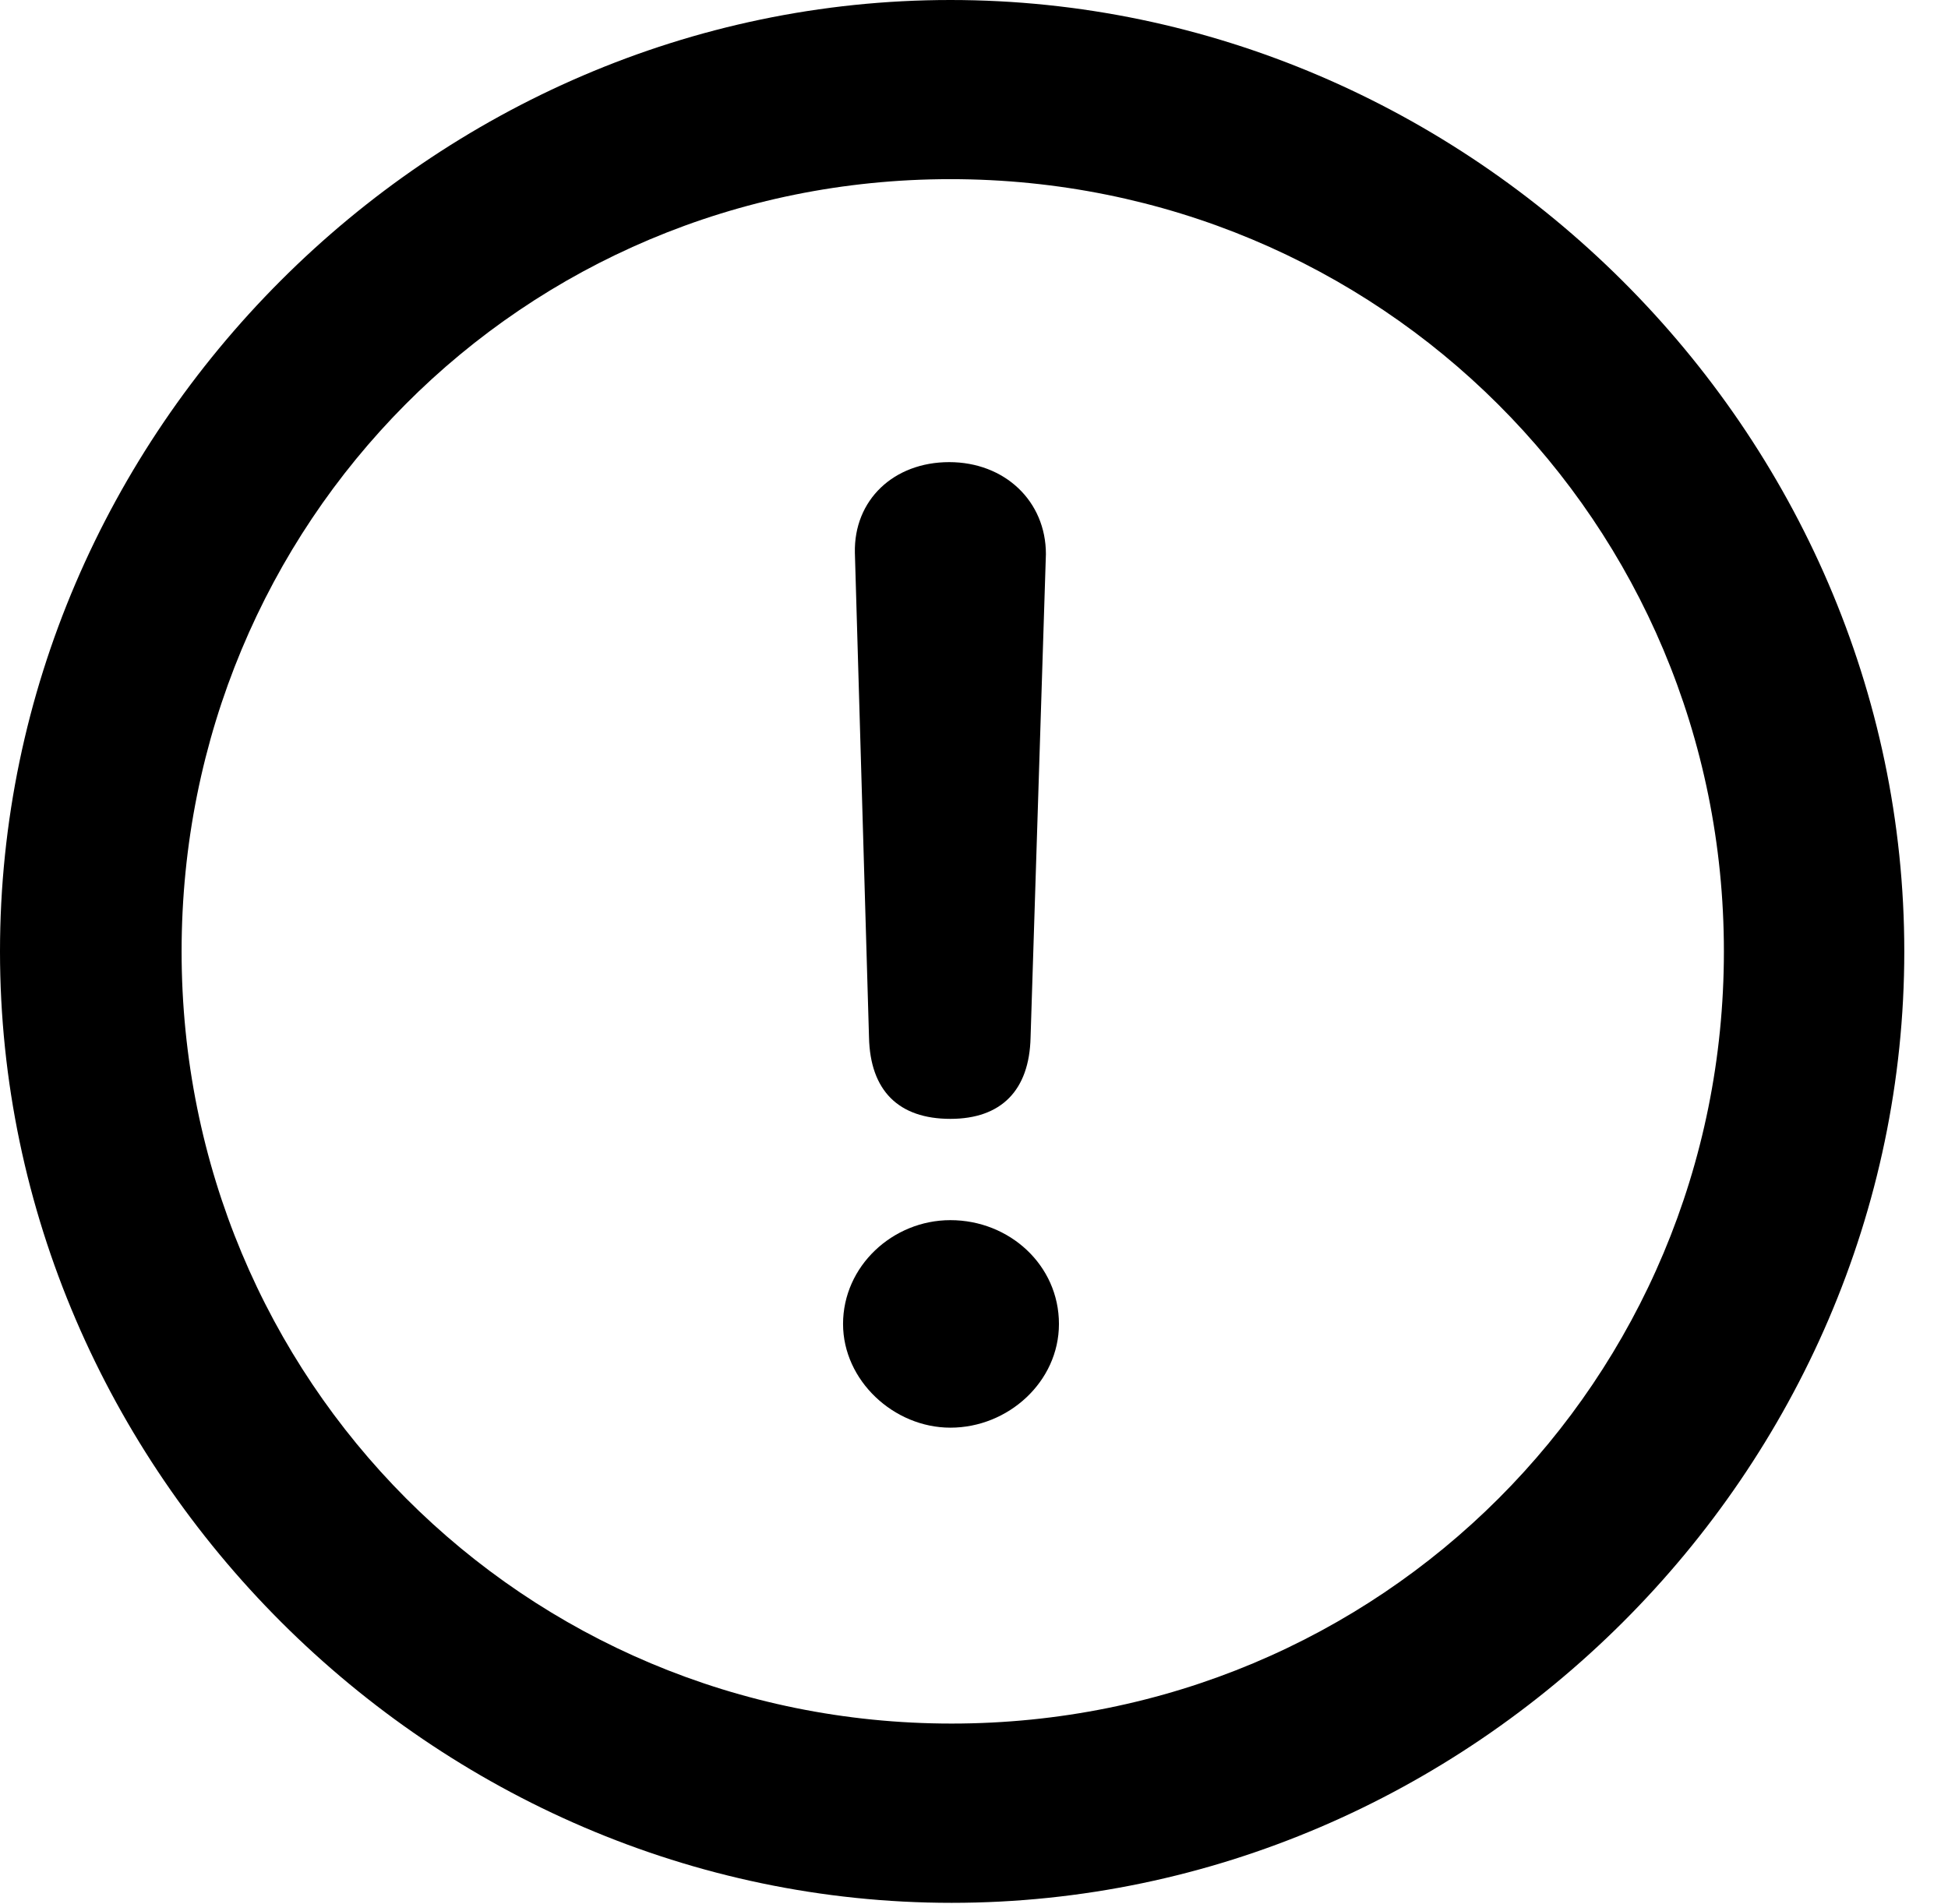 <svg version="1.1" xmlns="http://www.w3.org/2000/svg" xmlns:xlink="http://www.w3.org/1999/xlink" width="16.133" height="15.771" viewBox="0 0 16.133 15.771">
 <g>
  <rect height="15.771" opacity="0" width="16.133" x="0" y="0"/>
  <path d="M7.881 15.762C12.188 15.762 15.771 12.188 15.771 7.881C15.771 3.574 12.178 0 7.871 0C3.574 0 0 3.574 0 7.881C0 12.188 3.584 15.762 7.881 15.762ZM7.881 14.277C4.336 14.277 1.504 11.435 1.504 7.881C1.504 4.326 4.326 1.484 7.871 1.484C11.426 1.484 14.277 4.326 14.277 7.881C14.277 11.435 11.435 14.277 7.881 14.277Z" fill="currentColor"/>
  <path d="M7.871 9.268C8.291 9.268 8.525 9.033 8.535 8.594L8.662 4.59C8.662 4.15 8.32 3.828 7.861 3.828C7.402 3.828 7.07 4.141 7.08 4.58L7.197 8.594C7.207 9.033 7.441 9.268 7.871 9.268ZM7.871 11.826C8.35 11.826 8.77 11.445 8.77 10.967C8.77 10.479 8.359 10.107 7.871 10.107C7.393 10.107 6.982 10.488 6.982 10.967C6.982 11.435 7.402 11.826 7.871 11.826Z" fill="currentColor"/>
 </g>
</svg>
